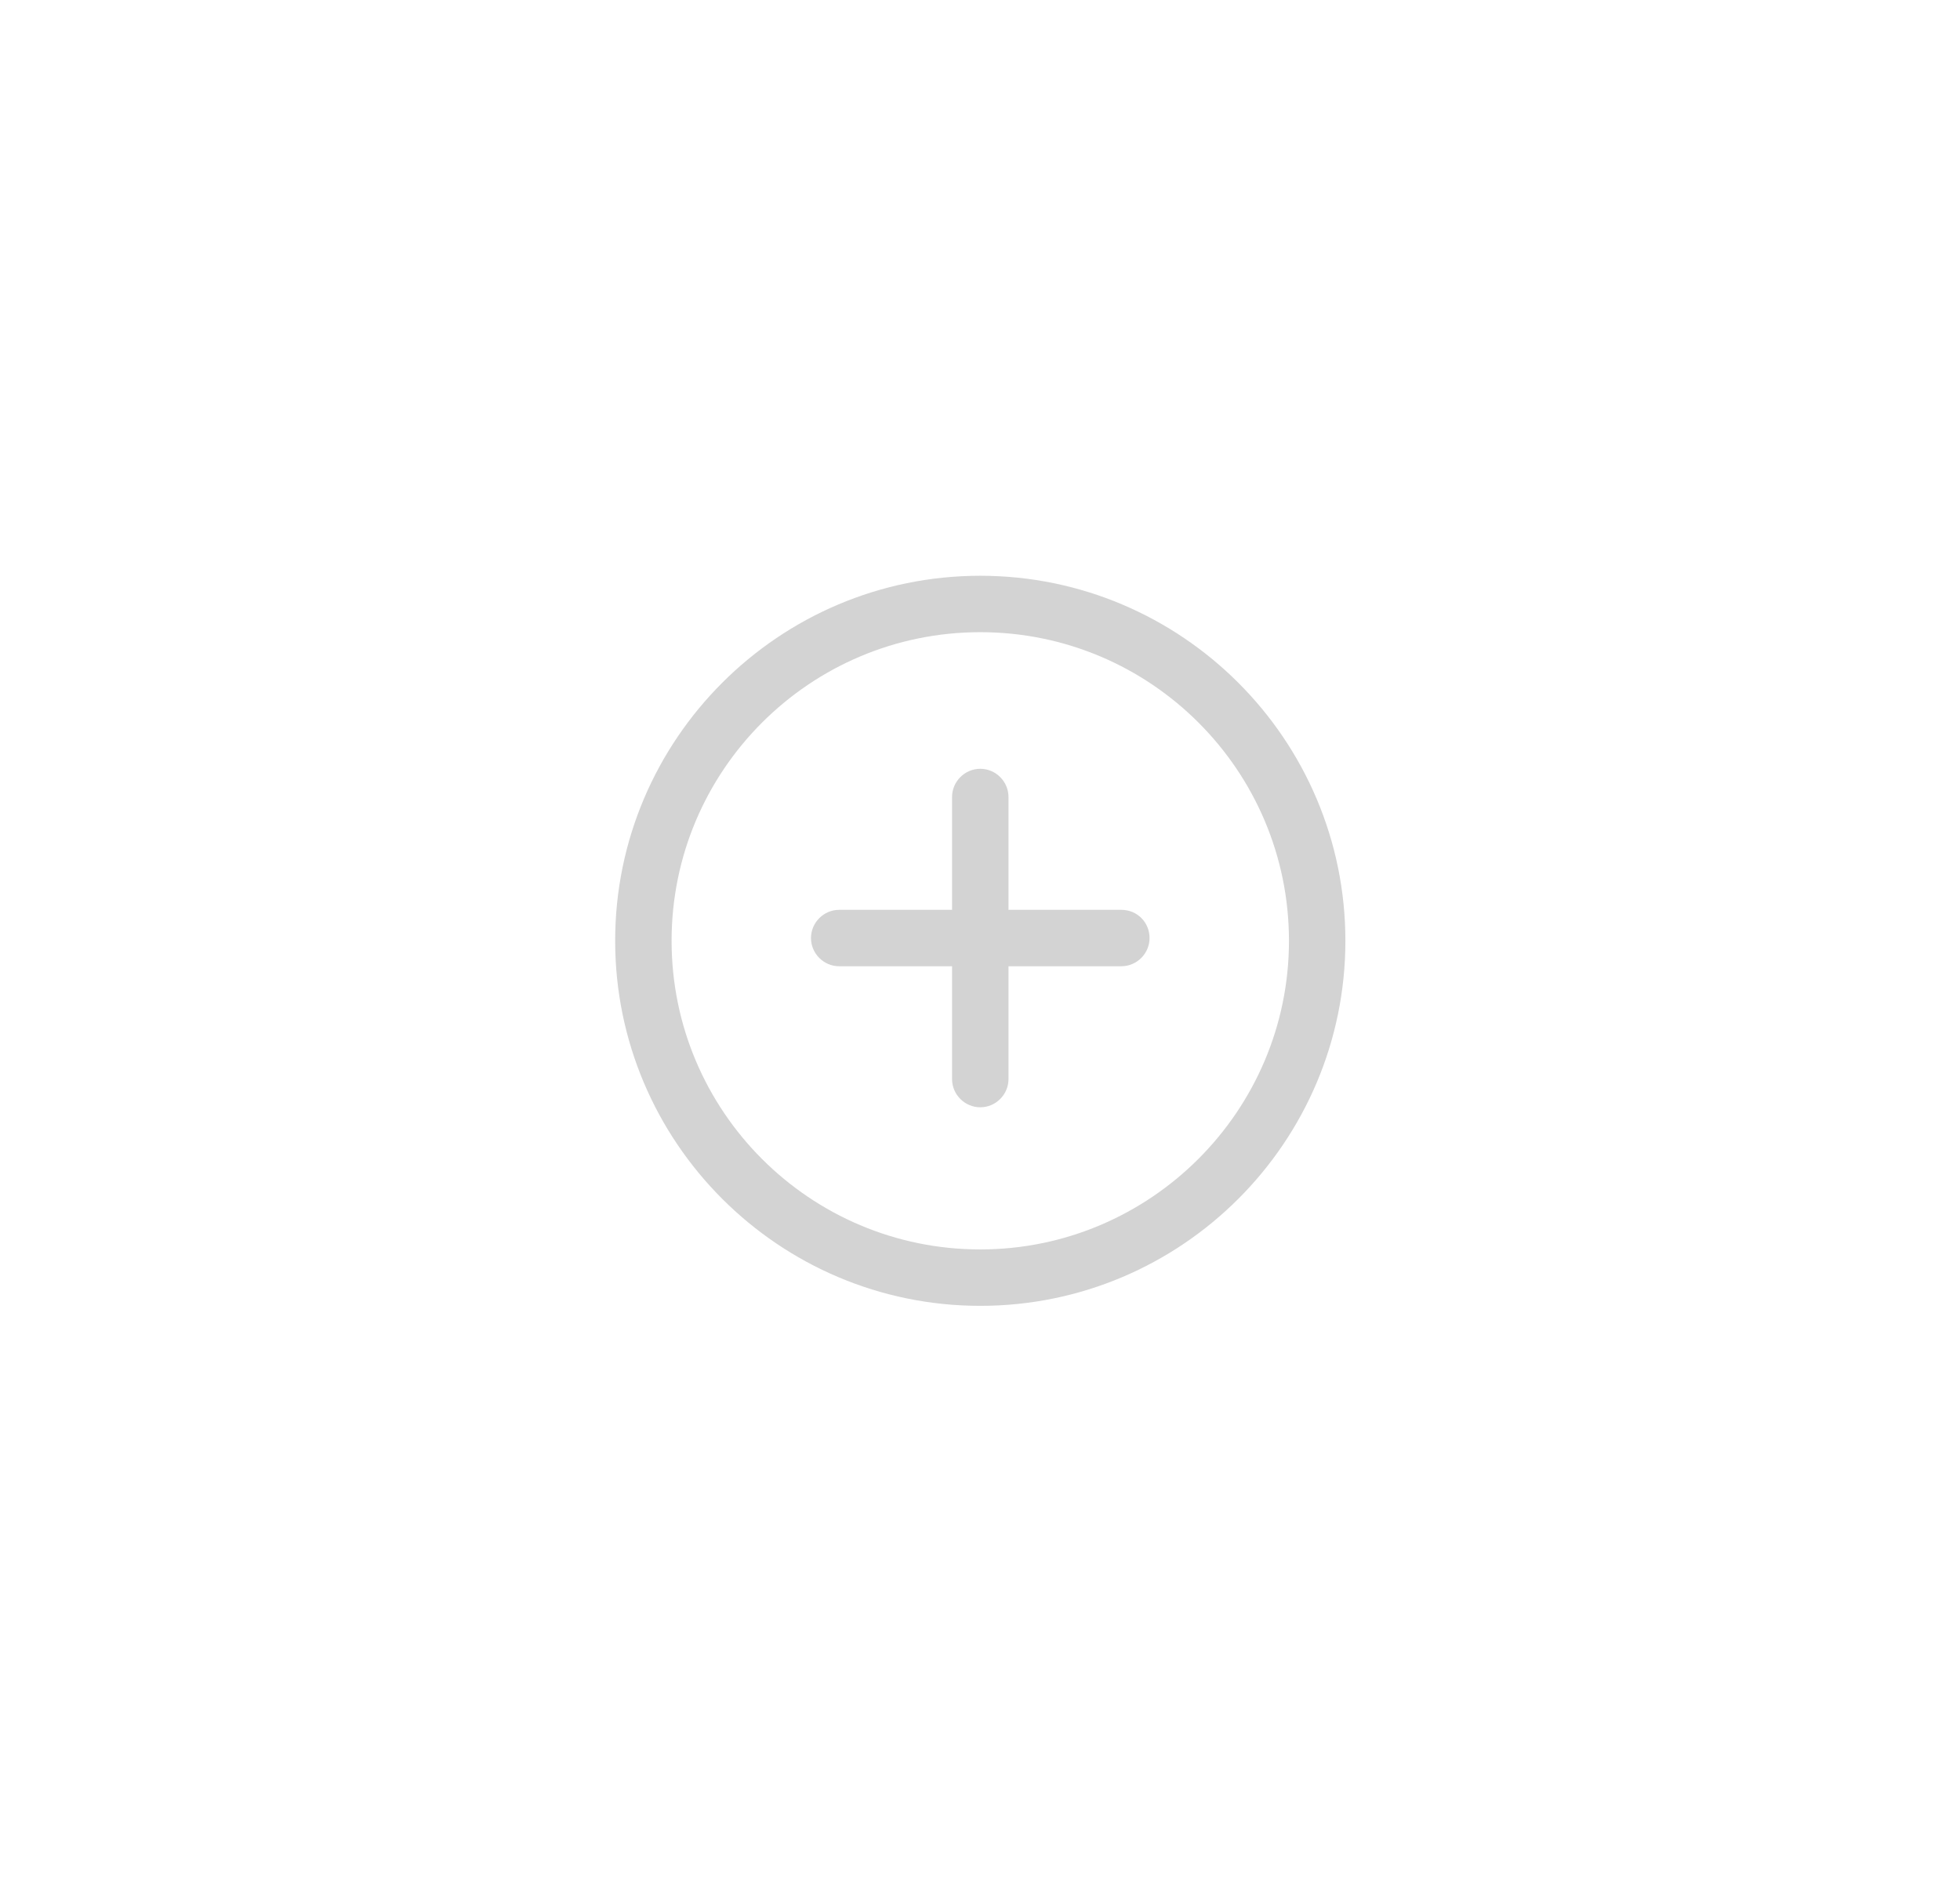 <?xml version="1.0" encoding="utf-8"?>
<!-- Generator: Adobe Illustrator 25.1.0, SVG Export Plug-In . SVG Version: 6.00 Build 0)  -->
<svg version="1.1" id="Capa_1" xmlns="http://www.w3.org/2000/svg" xmlns:xlink="http://www.w3.org/1999/xlink" x="0px" y="0px"
	 viewBox="0 0 354.3 340.2" style="enable-background:new 0 0 354.3 340.2;" xml:space="preserve">
<style type="text/css">
	.st0{fill:#FFFFFF;}
	.st1{fill:#D3D3D3;}
</style>
<rect class="st0" width="354.3" height="340.2"/>
<path class="st1" d="M177.2,104.1c-36.4,0-66,29.6-66,66s29.6,66,66,66s66-29.6,66-66S213.6,104.1,177.2,104.1z M177.2,225.9
	c-30.8,0-55.8-25-55.8-55.8s25-55.8,55.8-55.8s55.8,25,55.8,55.8S207.9,225.9,177.2,225.9z"/>
<path class="st1" d="M202.7,164.5h-20.4v-20.4c0-2.8-2.3-5.1-5.1-5.1c-2.8,0-5.1,2.3-5.1,5.1v20.4h-20.4c-2.8,0-5.1,2.3-5.1,5.1
	c0,2.8,2.3,5.1,5.1,5.1h20.4v20.4c0,2.8,2.3,5.1,5.1,5.1c2.8,0,5.1-2.3,5.1-5.1v-20.4h20.4c2.8,0,5.1-2.3,5.1-5.1
	C207.8,166.8,205.6,164.5,202.7,164.5z"/>
</svg>
